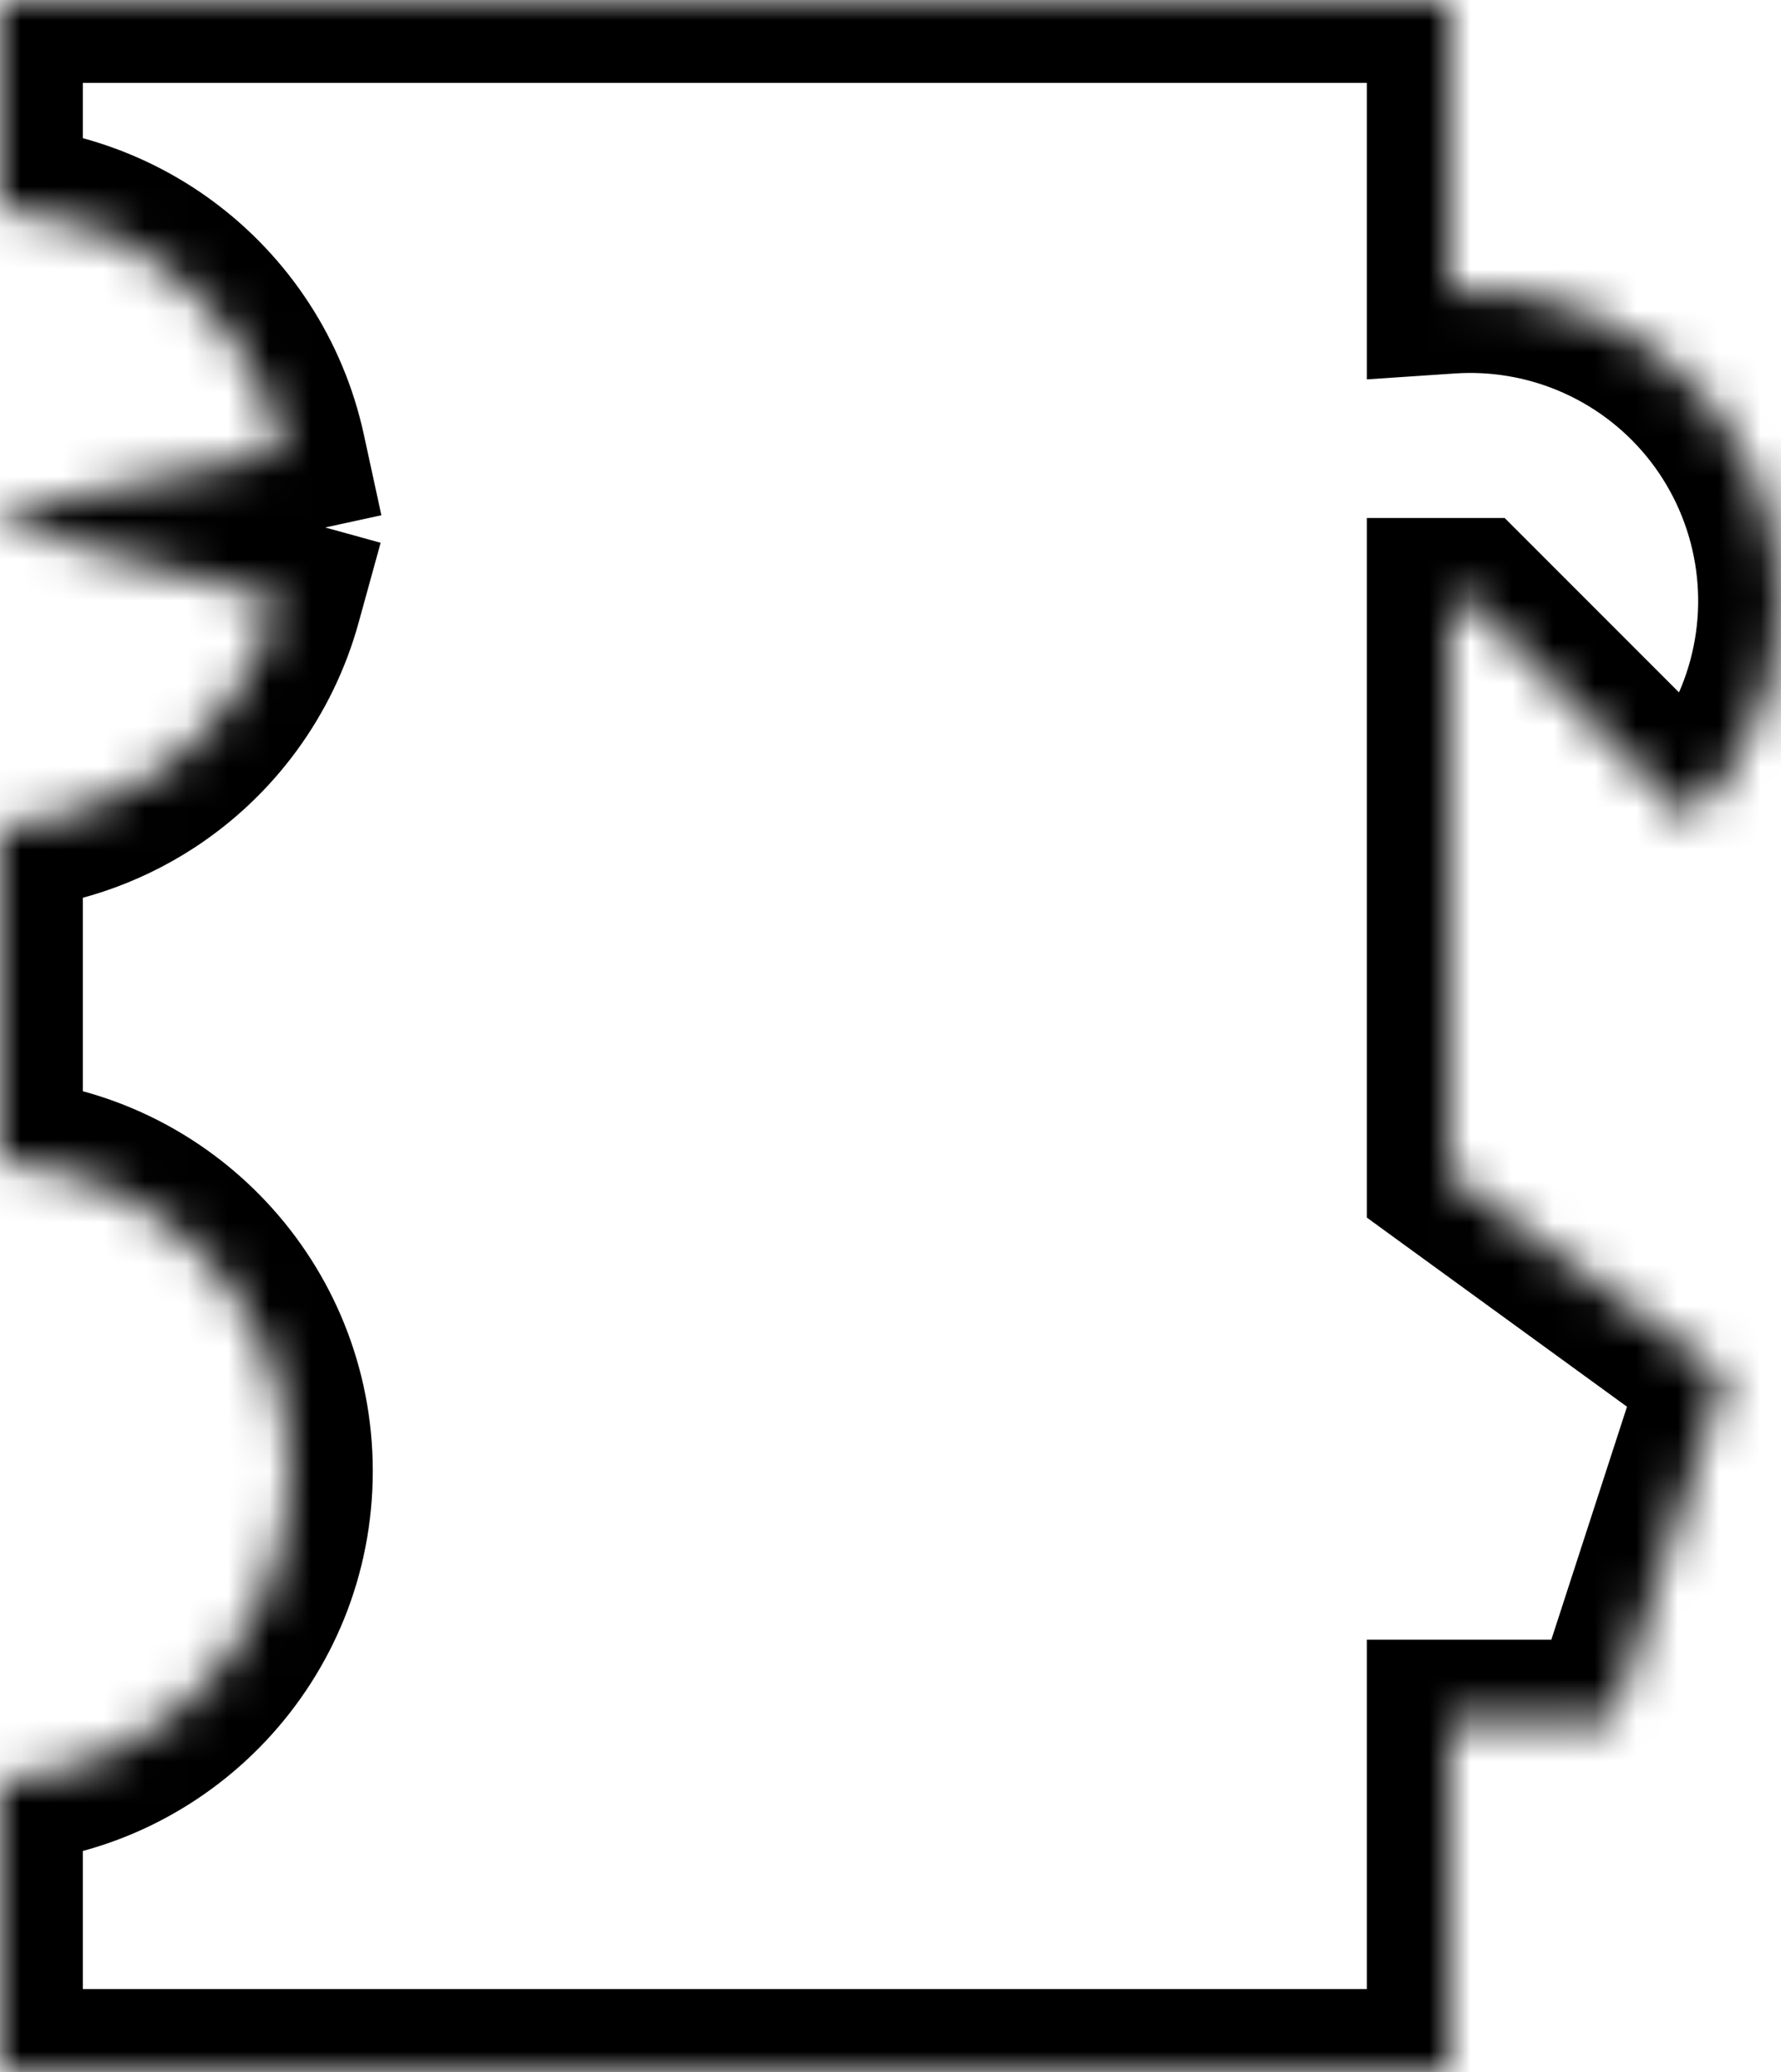 <svg width="100%" height="100%" viewBox="0 0 43 50" fill="none" xmlns="http://www.w3.org/2000/svg">
<mask id="path-1-inside-1_15_899" fill="white">
<path fill-rule="evenodd" clip-rule="evenodd" d="M35 50H0V42.984C3.909 42.726 7 39.474 7 35.5C7 31.526 3.909 28.274 0 28.016V19.983C1.27 19.898 2.507 19.491 3.589 18.787C5.126 17.788 6.243 16.261 6.73 14.494L0 12.638V12.391L6.828 10.905C6.439 9.114 5.407 7.528 3.928 6.447C2.774 5.603 1.41 5.111 0 5.017V0H35V7.017C36.15 6.94 37.303 7.129 38.37 7.571C39.51 8.043 40.515 8.789 41.298 9.742C42.08 10.695 42.615 11.827 42.856 13.037C43.096 14.246 43.035 15.497 42.677 16.677C42.319 17.857 41.675 18.931 40.803 19.803L35.5 14.5H35V28.363L41.633 33.182L38.908 41.568H35V50Z"/>
</mask>
<path d="M0 50H-2V52H0V50ZM35 50V52H37V50H35ZM0 42.984L-0.131 40.988L-2 41.111V42.984H0ZM0 28.016H-2V29.889L-0.131 30.012L0 28.016ZM0 19.983L-0.133 17.988L-2 18.113V19.983H0ZM3.589 18.787L2.499 17.11L2.499 17.11L3.589 18.787ZM6.73 14.494L8.658 15.026L9.19 13.098L7.262 12.566L6.73 14.494ZM0 12.638H-2V14.161L-0.532 14.566L0 12.638ZM0 12.391L-0.425 10.437L-2 10.78V12.391H0ZM6.828 10.905L7.254 12.859L9.208 12.434L8.783 10.48L6.828 10.905ZM3.928 6.447L2.747 8.061L2.747 8.061L3.928 6.447ZM0 5.017H-2V6.887L-0.133 7.012L0 5.017ZM0 0V-2H-2V0H0ZM35 0H37V-2H35V0ZM35 7.017H33V9.155L35.133 9.012L35 7.017ZM38.37 7.571L37.605 9.419L37.605 9.419L38.37 7.571ZM41.298 9.742L39.752 11.011L39.752 11.011L41.298 9.742ZM42.856 13.037L40.894 13.427L40.894 13.427L42.856 13.037ZM42.677 16.677L44.591 17.258L44.591 17.258L42.677 16.677ZM40.803 19.803L39.389 21.218L40.803 22.632L42.218 21.218L40.803 19.803ZM35.5 14.5L36.914 13.086L36.328 12.5H35.5V14.5ZM35 14.5V12.5H33V14.5H35ZM35 28.363H33V29.382L33.824 29.981L35 28.363ZM41.633 33.182L43.535 33.8L43.984 32.418L42.809 31.564L41.633 33.182ZM38.908 41.568V43.568H40.361L40.81 42.186L38.908 41.568ZM35 41.568V39.568H33V41.568H35ZM0 52H35V48H0V52ZM-2 42.984V50H2V42.984H-2ZM5 35.5C5 38.414 2.733 40.799 -0.131 40.988L0.131 44.979C5.085 44.653 9 40.535 9 35.5H5ZM-0.131 30.012C2.733 30.201 5 32.586 5 35.5H9C9 30.465 5.085 26.347 0.131 26.021L-0.131 30.012ZM-2 19.983V28.016H2V19.983H-2ZM2.499 17.11C1.705 17.627 0.798 17.925 -0.133 17.988L0.133 21.979C1.742 21.871 3.309 21.355 4.68 20.464L2.499 17.11ZM4.802 13.962C4.445 15.258 3.625 16.378 2.499 17.11L4.68 20.464C6.626 19.198 8.041 17.264 8.658 15.026L4.802 13.962ZM-0.532 14.566L6.198 16.422L7.262 12.566L0.532 10.71L-0.532 14.566ZM-2 12.391V12.638H2V12.391H-2ZM6.403 8.951L-0.425 10.437L0.425 14.345L7.254 12.859L6.403 8.951ZM2.747 8.061C3.832 8.854 4.588 10.017 4.874 11.33L8.783 10.48C8.289 8.212 6.982 6.203 5.109 4.832L2.747 8.061ZM-0.133 7.012C0.901 7.081 1.901 7.442 2.747 8.061L5.109 4.832C3.647 3.763 1.92 3.14 0.133 3.021L-0.133 7.012ZM-2 0V5.017H2V0H-2ZM35 -2H0V2H35V-2ZM37 7.017V0H33V7.017H37ZM35.133 9.012C35.977 8.956 36.822 9.095 37.605 9.419L39.136 5.723C37.784 5.163 36.323 4.924 34.867 5.021L35.133 9.012ZM37.605 9.419C38.44 9.765 39.178 10.312 39.752 11.011L42.844 8.473C41.852 7.266 40.579 6.321 39.136 5.723L37.605 9.419ZM39.752 11.011C40.325 11.71 40.718 12.54 40.894 13.427L44.818 12.647C44.513 11.114 43.835 9.681 42.844 8.473L39.752 11.011ZM40.894 13.427C41.071 14.314 41.026 15.231 40.763 16.097L44.591 17.258C45.044 15.763 45.122 14.179 44.818 12.647L40.894 13.427ZM40.763 16.097C40.501 16.962 40.029 17.75 39.389 18.389L42.218 21.218C43.322 20.113 44.137 18.753 44.591 17.258L40.763 16.097ZM42.218 18.389L36.914 13.086L34.086 15.914L39.389 21.218L42.218 18.389ZM35.5 12.5H35V16.5H35.5V12.5ZM37 28.363V14.5H33V28.363H37ZM42.809 31.564L36.176 26.745L33.824 29.981L40.457 34.8L42.809 31.564ZM40.81 42.186L43.535 33.8L39.731 32.564L37.006 40.95L40.81 42.186ZM35 43.568H38.908V39.568H35V43.568ZM37 50V41.568H33V50H37Z" fill="black" mask="url(#path-1-inside-1_15_899)"/>
</svg>
